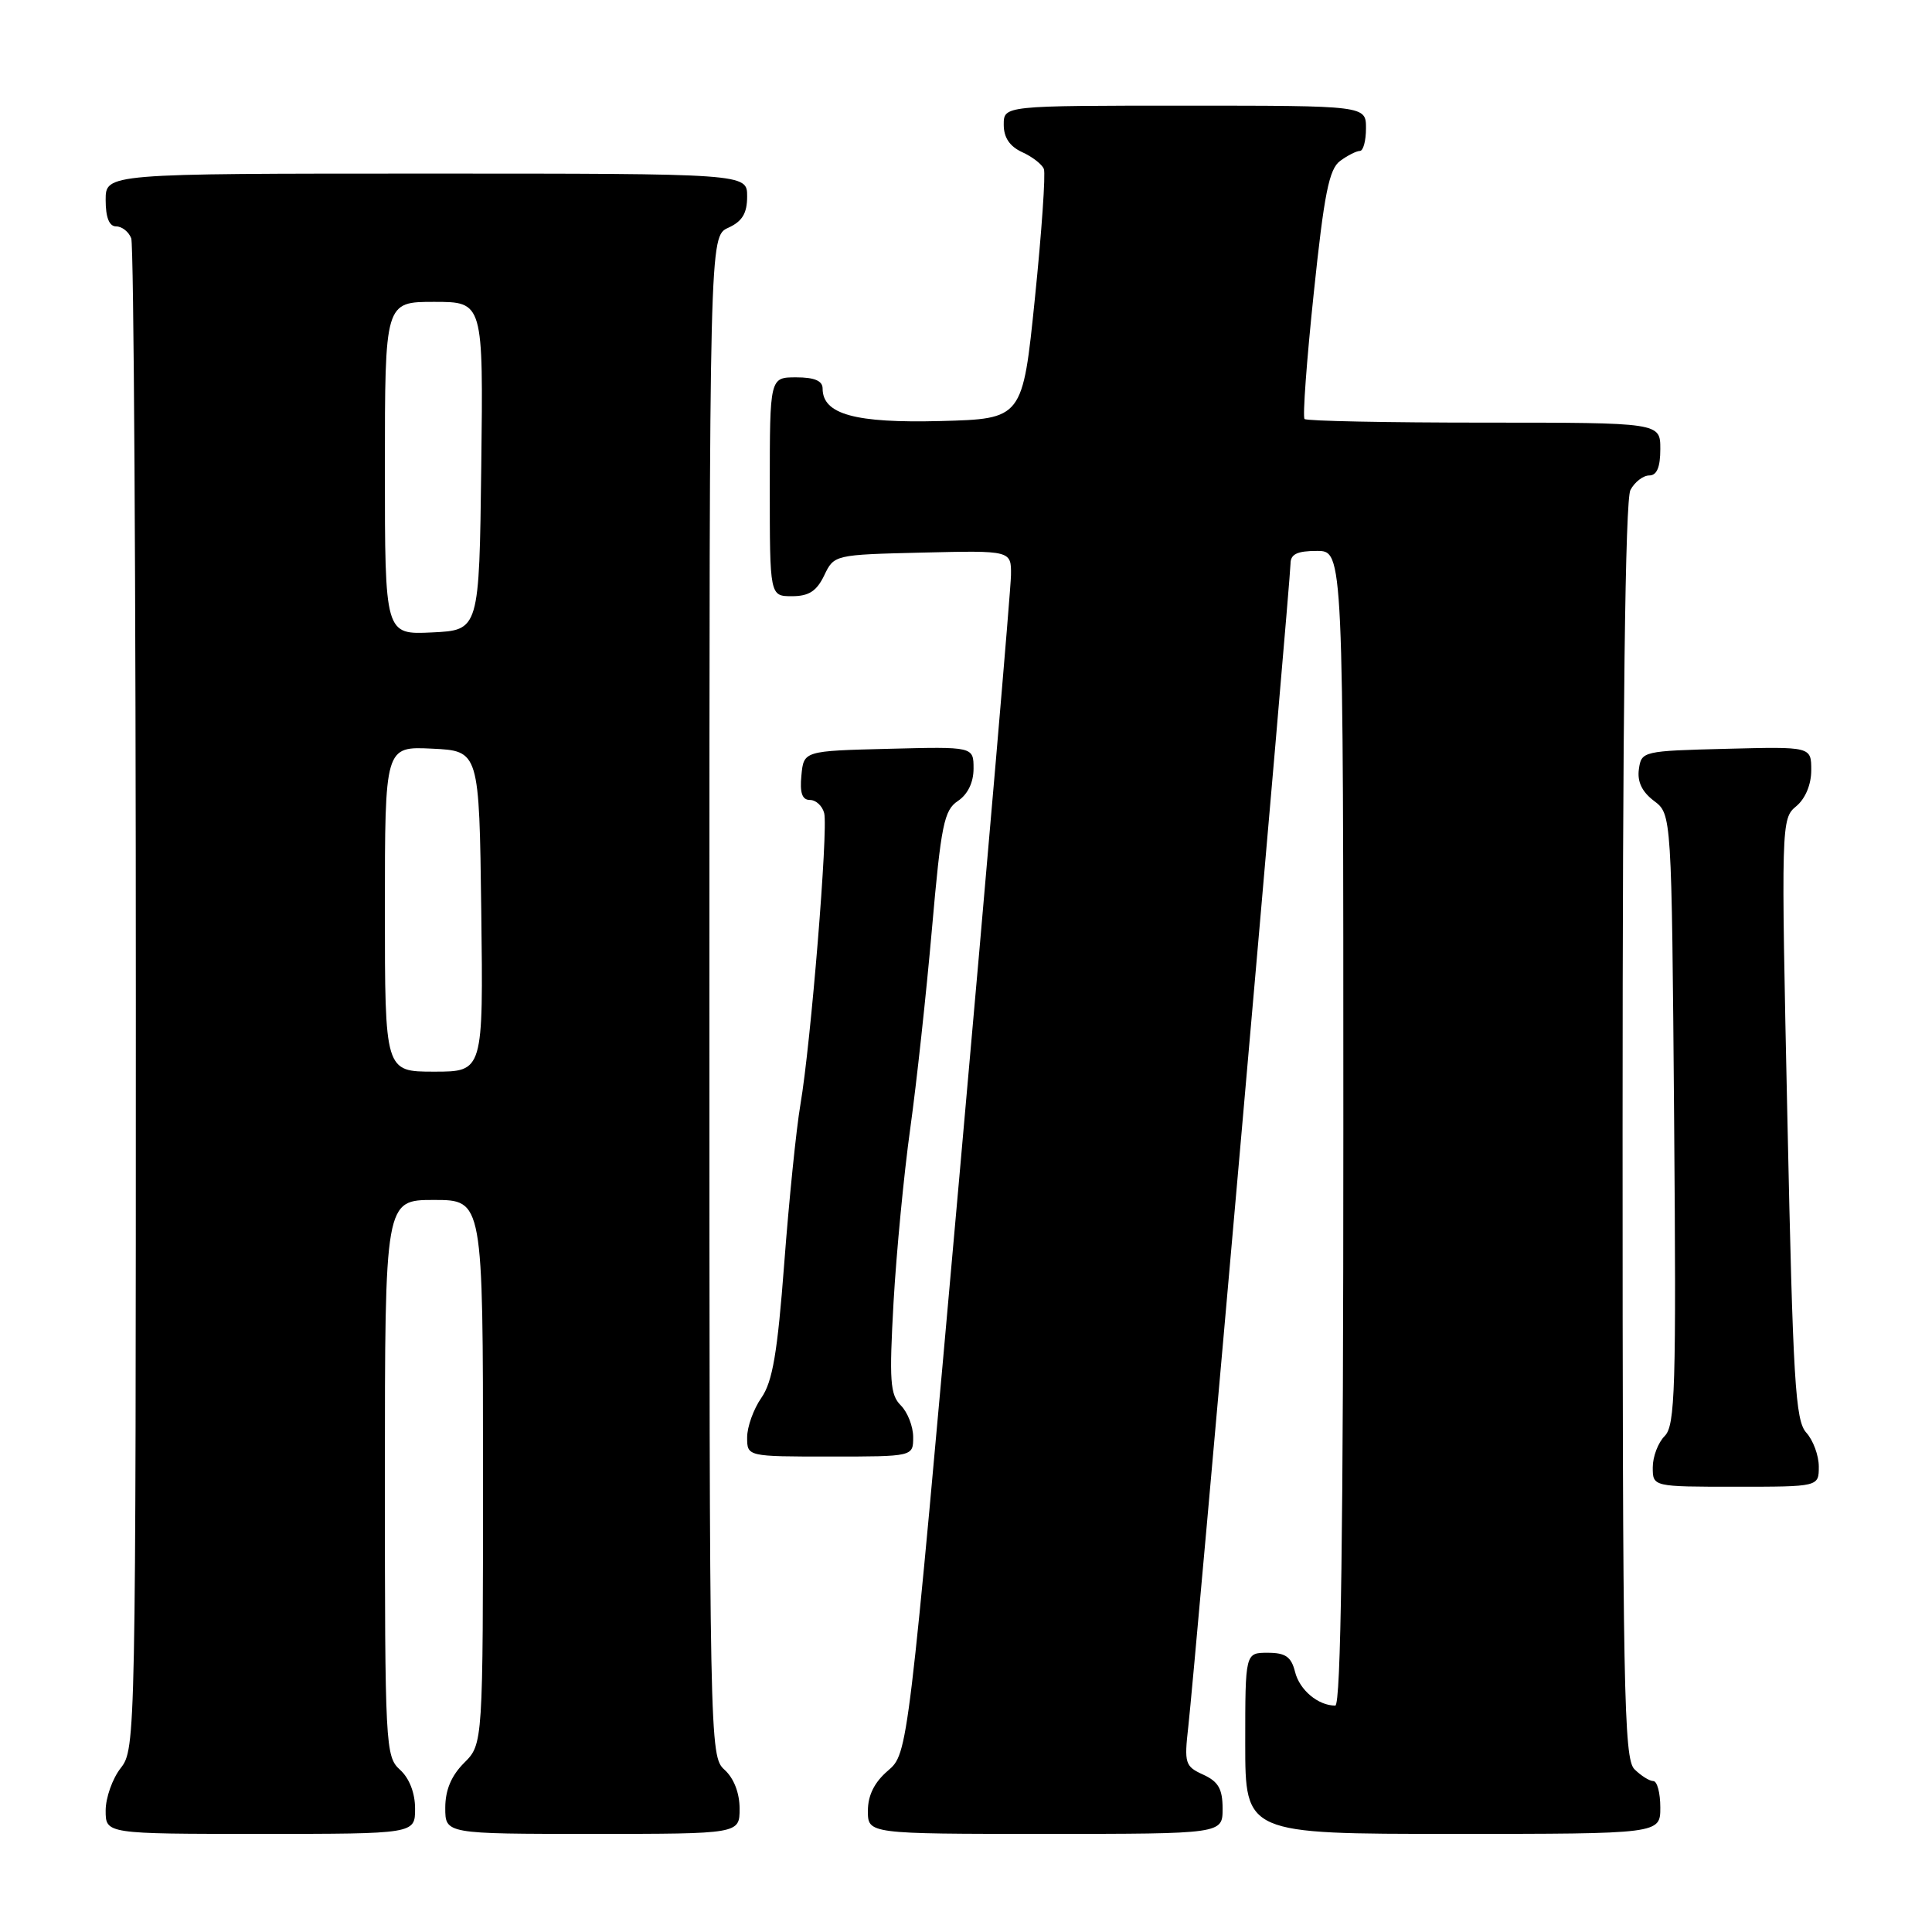 <?xml version="1.0" encoding="UTF-8" standalone="no"?>
<!DOCTYPE svg PUBLIC "-//W3C//DTD SVG 1.1//EN" "http://www.w3.org/Graphics/SVG/1.1/DTD/svg11.dtd" >
<svg xmlns="http://www.w3.org/2000/svg" xmlns:xlink="http://www.w3.org/1999/xlink" version="1.1" viewBox="0 0 256 256">
 <g >
 <path fill="currentColor"
d=" M 55.00 239.65 C 55.00 237.58 54.24 235.62 53.00 234.50 C 51.07 232.75 51.00 231.42 51.00 195.85 C 51.00 159.00 51.00 159.00 57.50 159.00 C 64.00 159.00 64.00 159.00 64.00 195.05 C 64.00 231.09 64.00 231.09 61.50 233.59 C 59.80 235.29 59.00 237.19 59.00 239.55 C 59.00 243.00 59.00 243.00 78.50 243.00 C 98.00 243.00 98.00 243.00 98.00 239.65 C 98.00 237.58 97.24 235.62 96.00 234.50 C 94.03 232.71 94.00 231.42 94.00 132.01 C 94.00 31.32 94.00 31.32 96.50 30.18 C 98.36 29.33 99.00 28.27 99.00 26.02 C 99.00 23.00 99.00 23.00 56.50 23.00 C 14.00 23.00 14.00 23.00 14.00 26.50 C 14.00 28.82 14.47 30.00 15.39 30.00 C 16.16 30.00 17.06 30.71 17.39 31.58 C 17.73 32.45 18.00 77.84 18.00 132.45 C 18.00 230.22 17.97 231.77 16.00 234.27 C 14.90 235.67 14.00 238.21 14.00 239.91 C 14.00 243.00 14.00 243.00 34.50 243.00 C 55.00 243.00 55.00 243.00 55.00 239.65 Z  M 162.00 239.66 C 162.00 237.04 161.44 236.07 159.43 235.15 C 157.02 234.05 156.90 233.66 157.46 228.74 C 158.27 221.63 171.00 76.81 171.00 74.69 C 171.00 73.43 171.88 73.00 174.50 73.00 C 178.00 73.00 178.00 73.00 178.00 149.50 C 178.00 202.98 177.68 226.00 176.93 226.00 C 174.66 226.00 172.20 223.94 171.60 221.53 C 171.10 219.53 170.33 219.00 167.98 219.00 C 165.00 219.00 165.00 219.00 165.00 231.00 C 165.00 243.00 165.00 243.00 192.50 243.00 C 220.00 243.00 220.00 243.00 220.00 239.50 C 220.00 237.57 219.58 236.00 219.07 236.00 C 218.56 236.00 217.44 235.29 216.57 234.43 C 215.17 233.03 215.00 223.98 215.00 149.86 C 215.00 94.57 215.35 66.22 216.04 64.93 C 216.60 63.87 217.73 63.00 218.54 63.00 C 219.54 63.00 220.00 61.91 220.00 59.50 C 220.00 56.00 220.00 56.00 196.67 56.00 C 183.83 56.00 173.12 55.79 172.86 55.52 C 172.59 55.26 173.14 47.76 174.08 38.84 C 175.46 25.65 176.11 22.39 177.58 21.32 C 178.57 20.59 179.75 20.00 180.19 20.00 C 180.64 20.00 181.00 18.65 181.00 17.00 C 181.00 14.00 181.00 14.00 157.00 14.00 C 133.00 14.00 133.00 14.00 133.00 16.52 C 133.00 18.23 133.79 19.40 135.44 20.16 C 136.79 20.77 138.09 21.78 138.32 22.40 C 138.56 23.03 138.03 30.73 137.13 39.52 C 135.50 55.50 135.50 55.50 124.63 55.79 C 113.30 56.08 109.00 54.90 109.00 51.48 C 109.00 50.46 107.92 50.00 105.50 50.00 C 102.00 50.00 102.00 50.00 102.00 64.50 C 102.00 79.00 102.00 79.00 104.95 79.00 C 107.17 79.00 108.21 78.33 109.21 76.25 C 110.52 73.51 110.56 73.50 122.26 73.22 C 134.00 72.94 134.00 72.94 133.96 76.22 C 133.94 78.02 130.87 113.89 127.12 155.92 C 120.32 232.33 120.32 232.33 117.66 234.62 C 115.86 236.16 115.00 237.89 115.00 239.95 C 115.00 243.00 115.00 243.00 138.50 243.00 C 162.00 243.00 162.00 243.00 162.00 239.66 Z  M 241.00 194.33 C 241.00 192.86 240.25 190.83 239.34 189.83 C 237.89 188.23 237.58 183.07 236.84 148.25 C 236.00 109.16 236.02 108.47 238.00 106.84 C 239.22 105.83 240.00 103.96 240.00 102.06 C 240.00 98.93 240.00 98.93 228.75 99.22 C 217.69 99.50 217.49 99.54 217.16 101.93 C 216.93 103.57 217.57 104.92 219.16 106.12 C 221.50 107.88 221.50 107.88 221.83 148.29 C 222.12 184.05 221.97 188.88 220.58 190.28 C 219.71 191.15 219.00 193.01 219.00 194.43 C 219.00 197.00 219.00 197.00 230.00 197.00 C 241.00 197.00 241.00 197.00 241.00 194.33 Z  M 121.00 190.43 C 121.00 189.01 120.26 187.12 119.36 186.22 C 117.94 184.80 117.82 182.96 118.40 172.54 C 118.78 165.92 119.77 155.57 120.61 149.55 C 121.45 143.53 122.74 131.61 123.49 123.06 C 124.70 109.27 125.09 107.35 126.93 106.13 C 128.23 105.26 129.00 103.68 129.00 101.85 C 129.00 98.93 129.00 98.93 117.75 99.22 C 106.50 99.50 106.50 99.50 106.19 102.75 C 105.96 105.06 106.29 106.00 107.32 106.00 C 108.12 106.00 108.97 106.79 109.21 107.75 C 109.75 109.90 107.44 138.30 106.06 146.35 C 105.51 149.57 104.55 159.02 103.92 167.35 C 103.02 179.26 102.37 183.08 100.89 185.21 C 99.85 186.70 99.00 189.06 99.00 190.46 C 99.00 193.00 99.00 193.00 110.00 193.00 C 121.00 193.00 121.00 193.00 121.00 190.43 Z  M 51.00 120.45 C 51.00 98.90 51.00 98.90 57.25 99.20 C 63.50 99.50 63.50 99.50 63.77 120.75 C 64.04 142.00 64.04 142.00 57.52 142.00 C 51.00 142.00 51.00 142.00 51.00 120.45 Z  M 51.00 62.05 C 51.00 40.00 51.00 40.00 57.52 40.00 C 64.04 40.00 64.04 40.00 63.77 61.75 C 63.50 83.50 63.50 83.50 57.25 83.80 C 51.00 84.10 51.00 84.10 51.00 62.05 Z "/>
</g>
</svg>